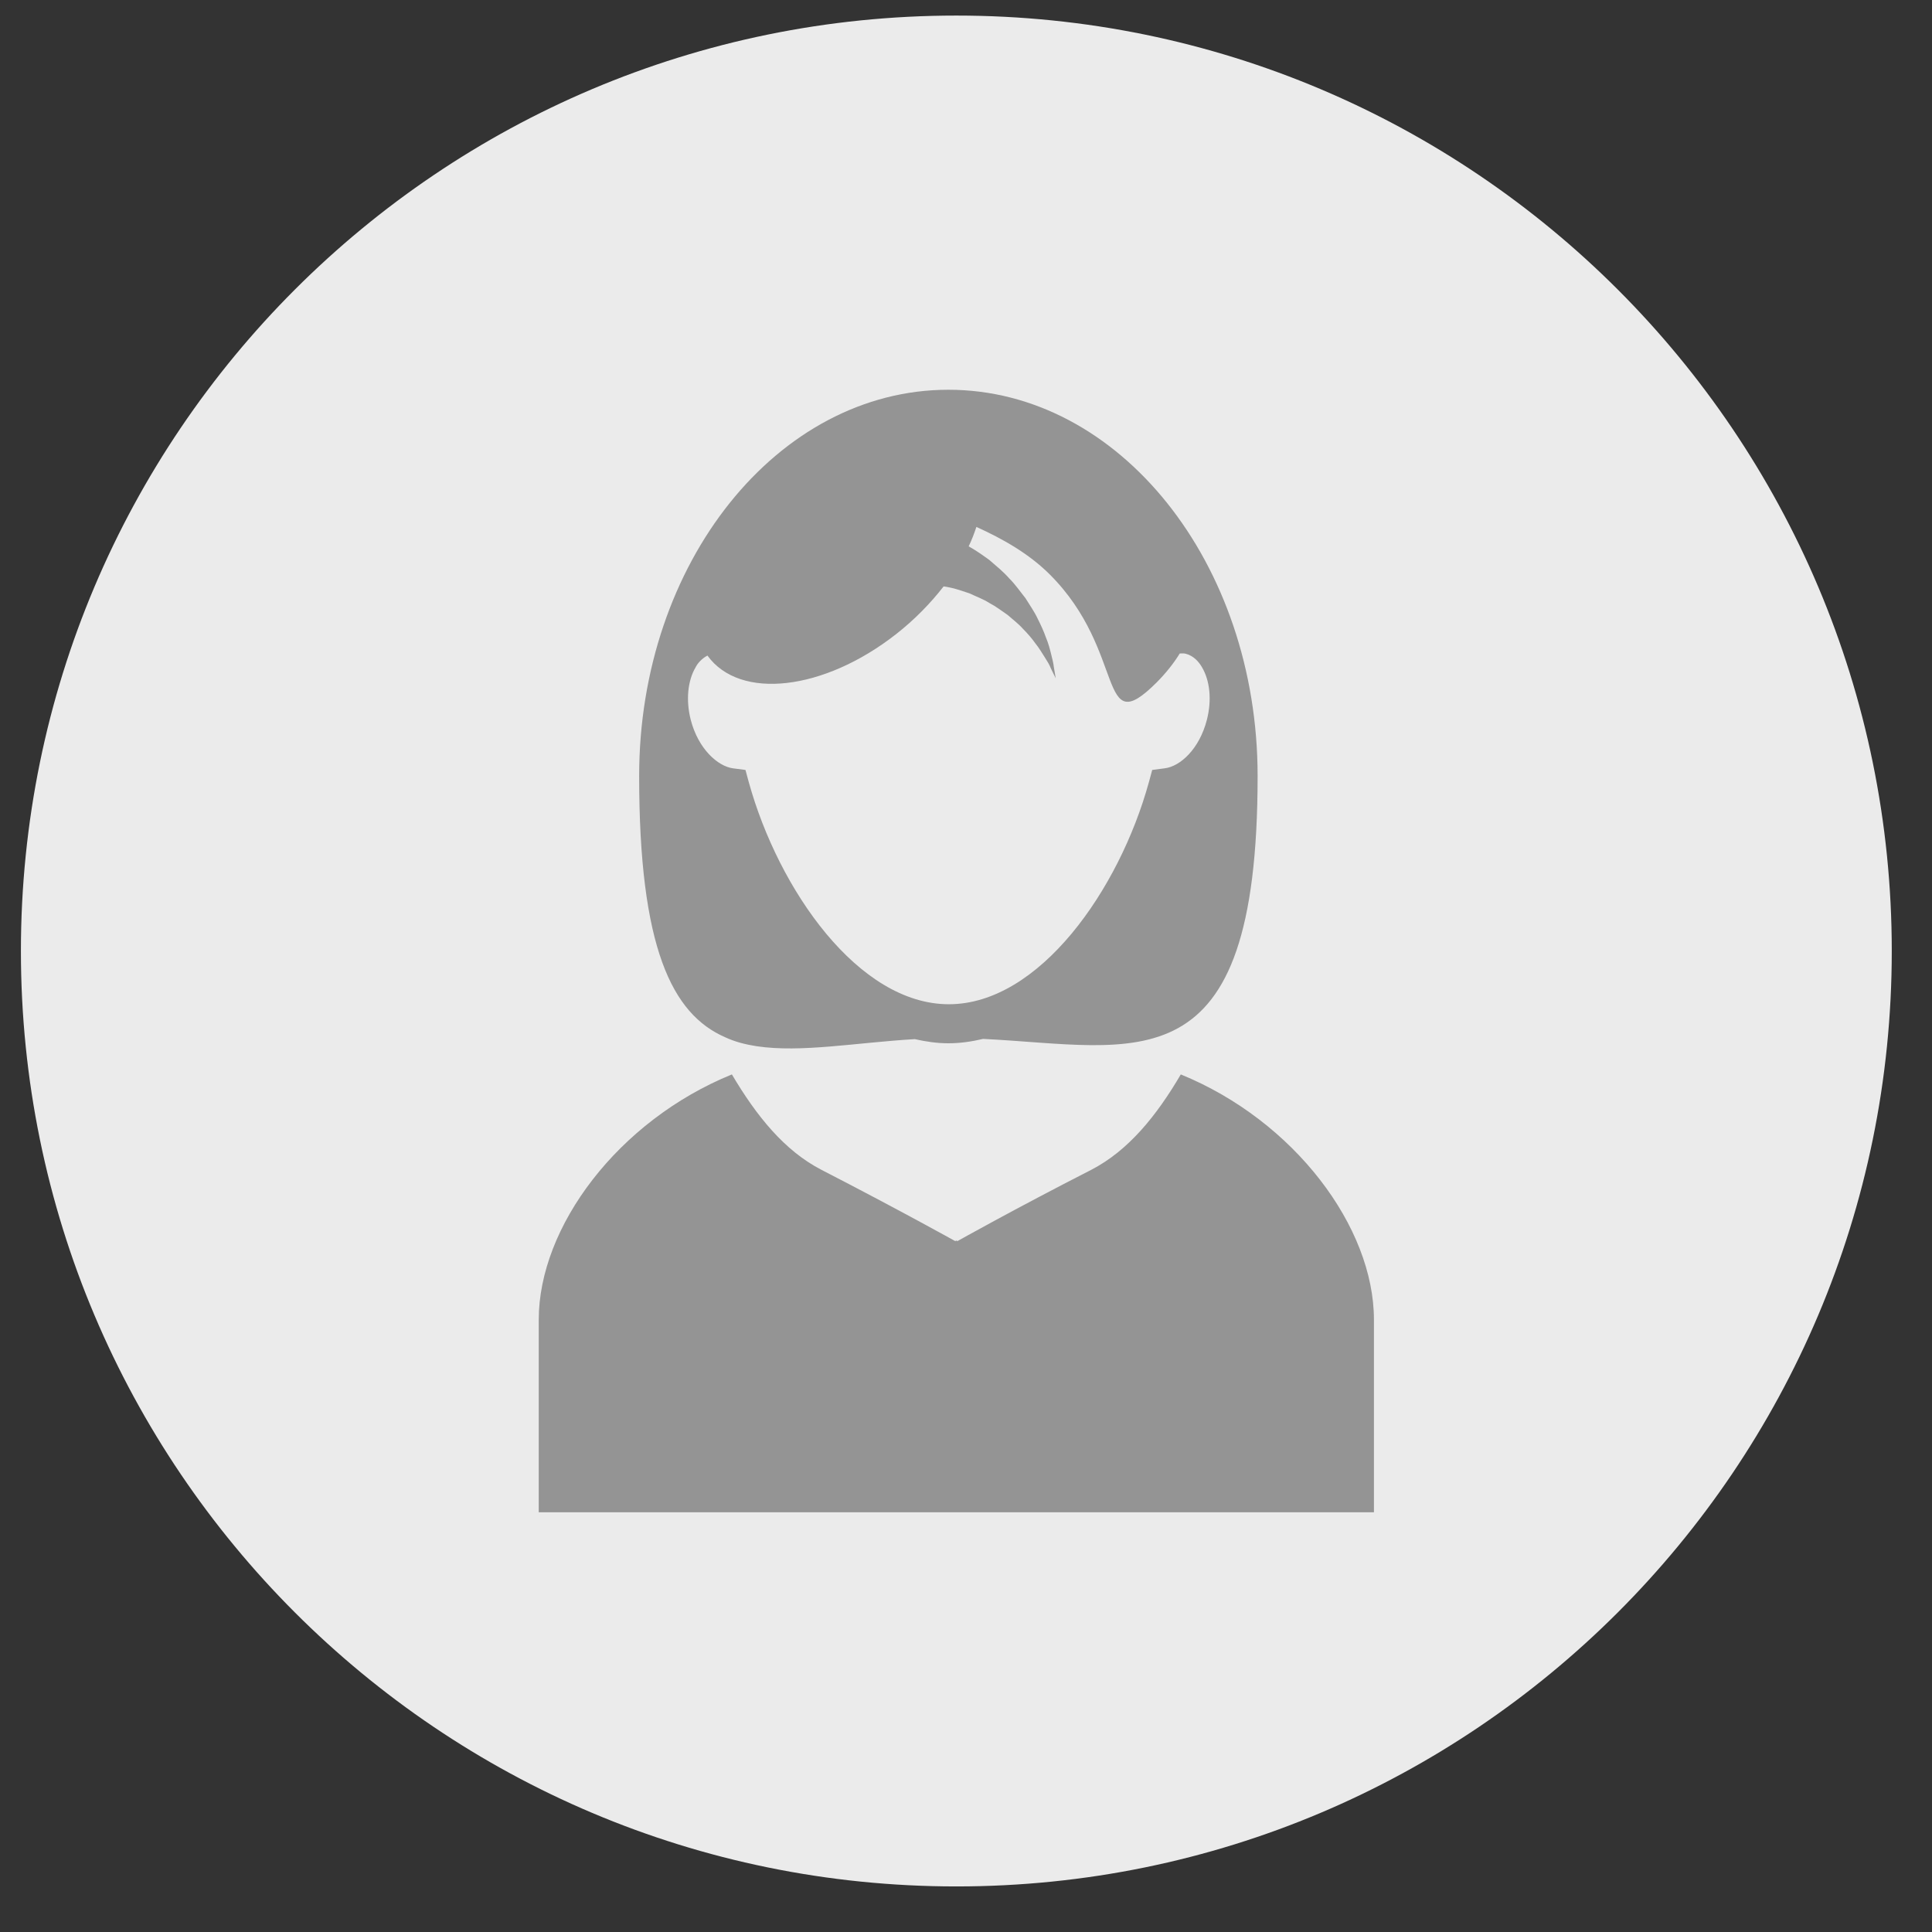 <svg width="34" height="34" viewBox="0 0 34 34" fill="none" xmlns="http://www.w3.org/2000/svg">
<rect x="0" y="0" width="34" height="34" fill="#333333" stroke="none"/>
<path d="M0.368 16.736C0.368 7.645 7.738 0.274 16.83 0.274C25.922 0.274 33.292 7.645 33.292 16.736C33.292 25.828 25.922 33.198 16.83 33.198C7.738 33.198 0.368 25.828 0.368 16.736Z" fill="#EBEBEB"/>
<g clip-path="url(#clip0_3189_3000)">
<path d="M13.317 18.412C14.1 18.529 15.055 18.349 16.099 18.287C16.294 18.331 16.488 18.36 16.69 18.36C16.896 18.36 17.098 18.331 17.3 18.283C20.016 18.415 22.132 19.183 22.132 13.657C22.132 9.905 19.696 6.859 16.69 6.859C13.685 6.859 11.248 9.905 11.248 13.657C11.248 16.674 11.825 17.846 12.762 18.254C12.935 18.335 13.122 18.382 13.317 18.412ZM12.45 11.537C13.02 12.327 14.497 12.158 15.772 11.158C16.095 10.905 16.378 10.614 16.606 10.32C16.635 10.324 16.665 10.328 16.694 10.335C16.819 10.357 16.933 10.401 17.061 10.442C17.175 10.497 17.3 10.541 17.41 10.611C17.524 10.67 17.627 10.75 17.73 10.82C17.822 10.901 17.925 10.978 18.002 11.066C18.083 11.147 18.16 11.236 18.219 11.32C18.285 11.401 18.333 11.485 18.381 11.559C18.428 11.632 18.469 11.698 18.491 11.757C18.546 11.871 18.579 11.937 18.579 11.937C18.579 11.937 18.568 11.867 18.546 11.739C18.539 11.673 18.52 11.599 18.498 11.511C18.476 11.423 18.45 11.32 18.406 11.217C18.369 11.111 18.318 11 18.259 10.883C18.204 10.765 18.123 10.651 18.046 10.526C17.954 10.412 17.87 10.287 17.759 10.177C17.657 10.06 17.532 9.96 17.41 9.854C17.297 9.773 17.175 9.685 17.047 9.615C17.102 9.501 17.146 9.384 17.183 9.273C17.638 9.479 18.105 9.74 18.476 10.111C19.839 11.474 19.303 13.058 20.354 12.011C20.519 11.845 20.655 11.673 20.762 11.5C20.798 11.5 20.835 11.496 20.864 11.504C21.008 11.54 21.1 11.651 21.151 11.739C21.294 11.978 21.328 12.323 21.239 12.668C21.107 13.183 20.769 13.488 20.497 13.521L20.277 13.55L20.218 13.767C19.696 15.66 18.289 17.673 16.698 17.673C15.107 17.673 13.703 15.66 13.178 13.767L13.119 13.55L12.898 13.521C12.63 13.484 12.288 13.179 12.156 12.668C12.068 12.323 12.101 11.978 12.244 11.739C12.277 11.673 12.351 11.588 12.45 11.537ZM20.78 18.908C20.354 19.635 19.858 20.249 19.204 20.587C17.852 21.278 16.845 21.844 16.845 21.844L16.841 21.84V21.829L16.83 21.836L16.819 21.829V21.84L16.815 21.844C16.815 21.844 15.812 21.285 14.456 20.587C13.802 20.249 13.31 19.635 12.88 18.908C10.877 19.724 9.481 21.59 9.481 23.225V26.613H24.179V23.225C24.179 21.594 22.779 19.724 20.78 18.908Z" fill="#949494"/>
</g>
<defs>
<clipPath id="clip0_3189_3000">
<rect width="19.754" height="19.754" fill="white" transform="translate(6.953 6.859)"/>
</clipPath>
</defs>
</svg>
